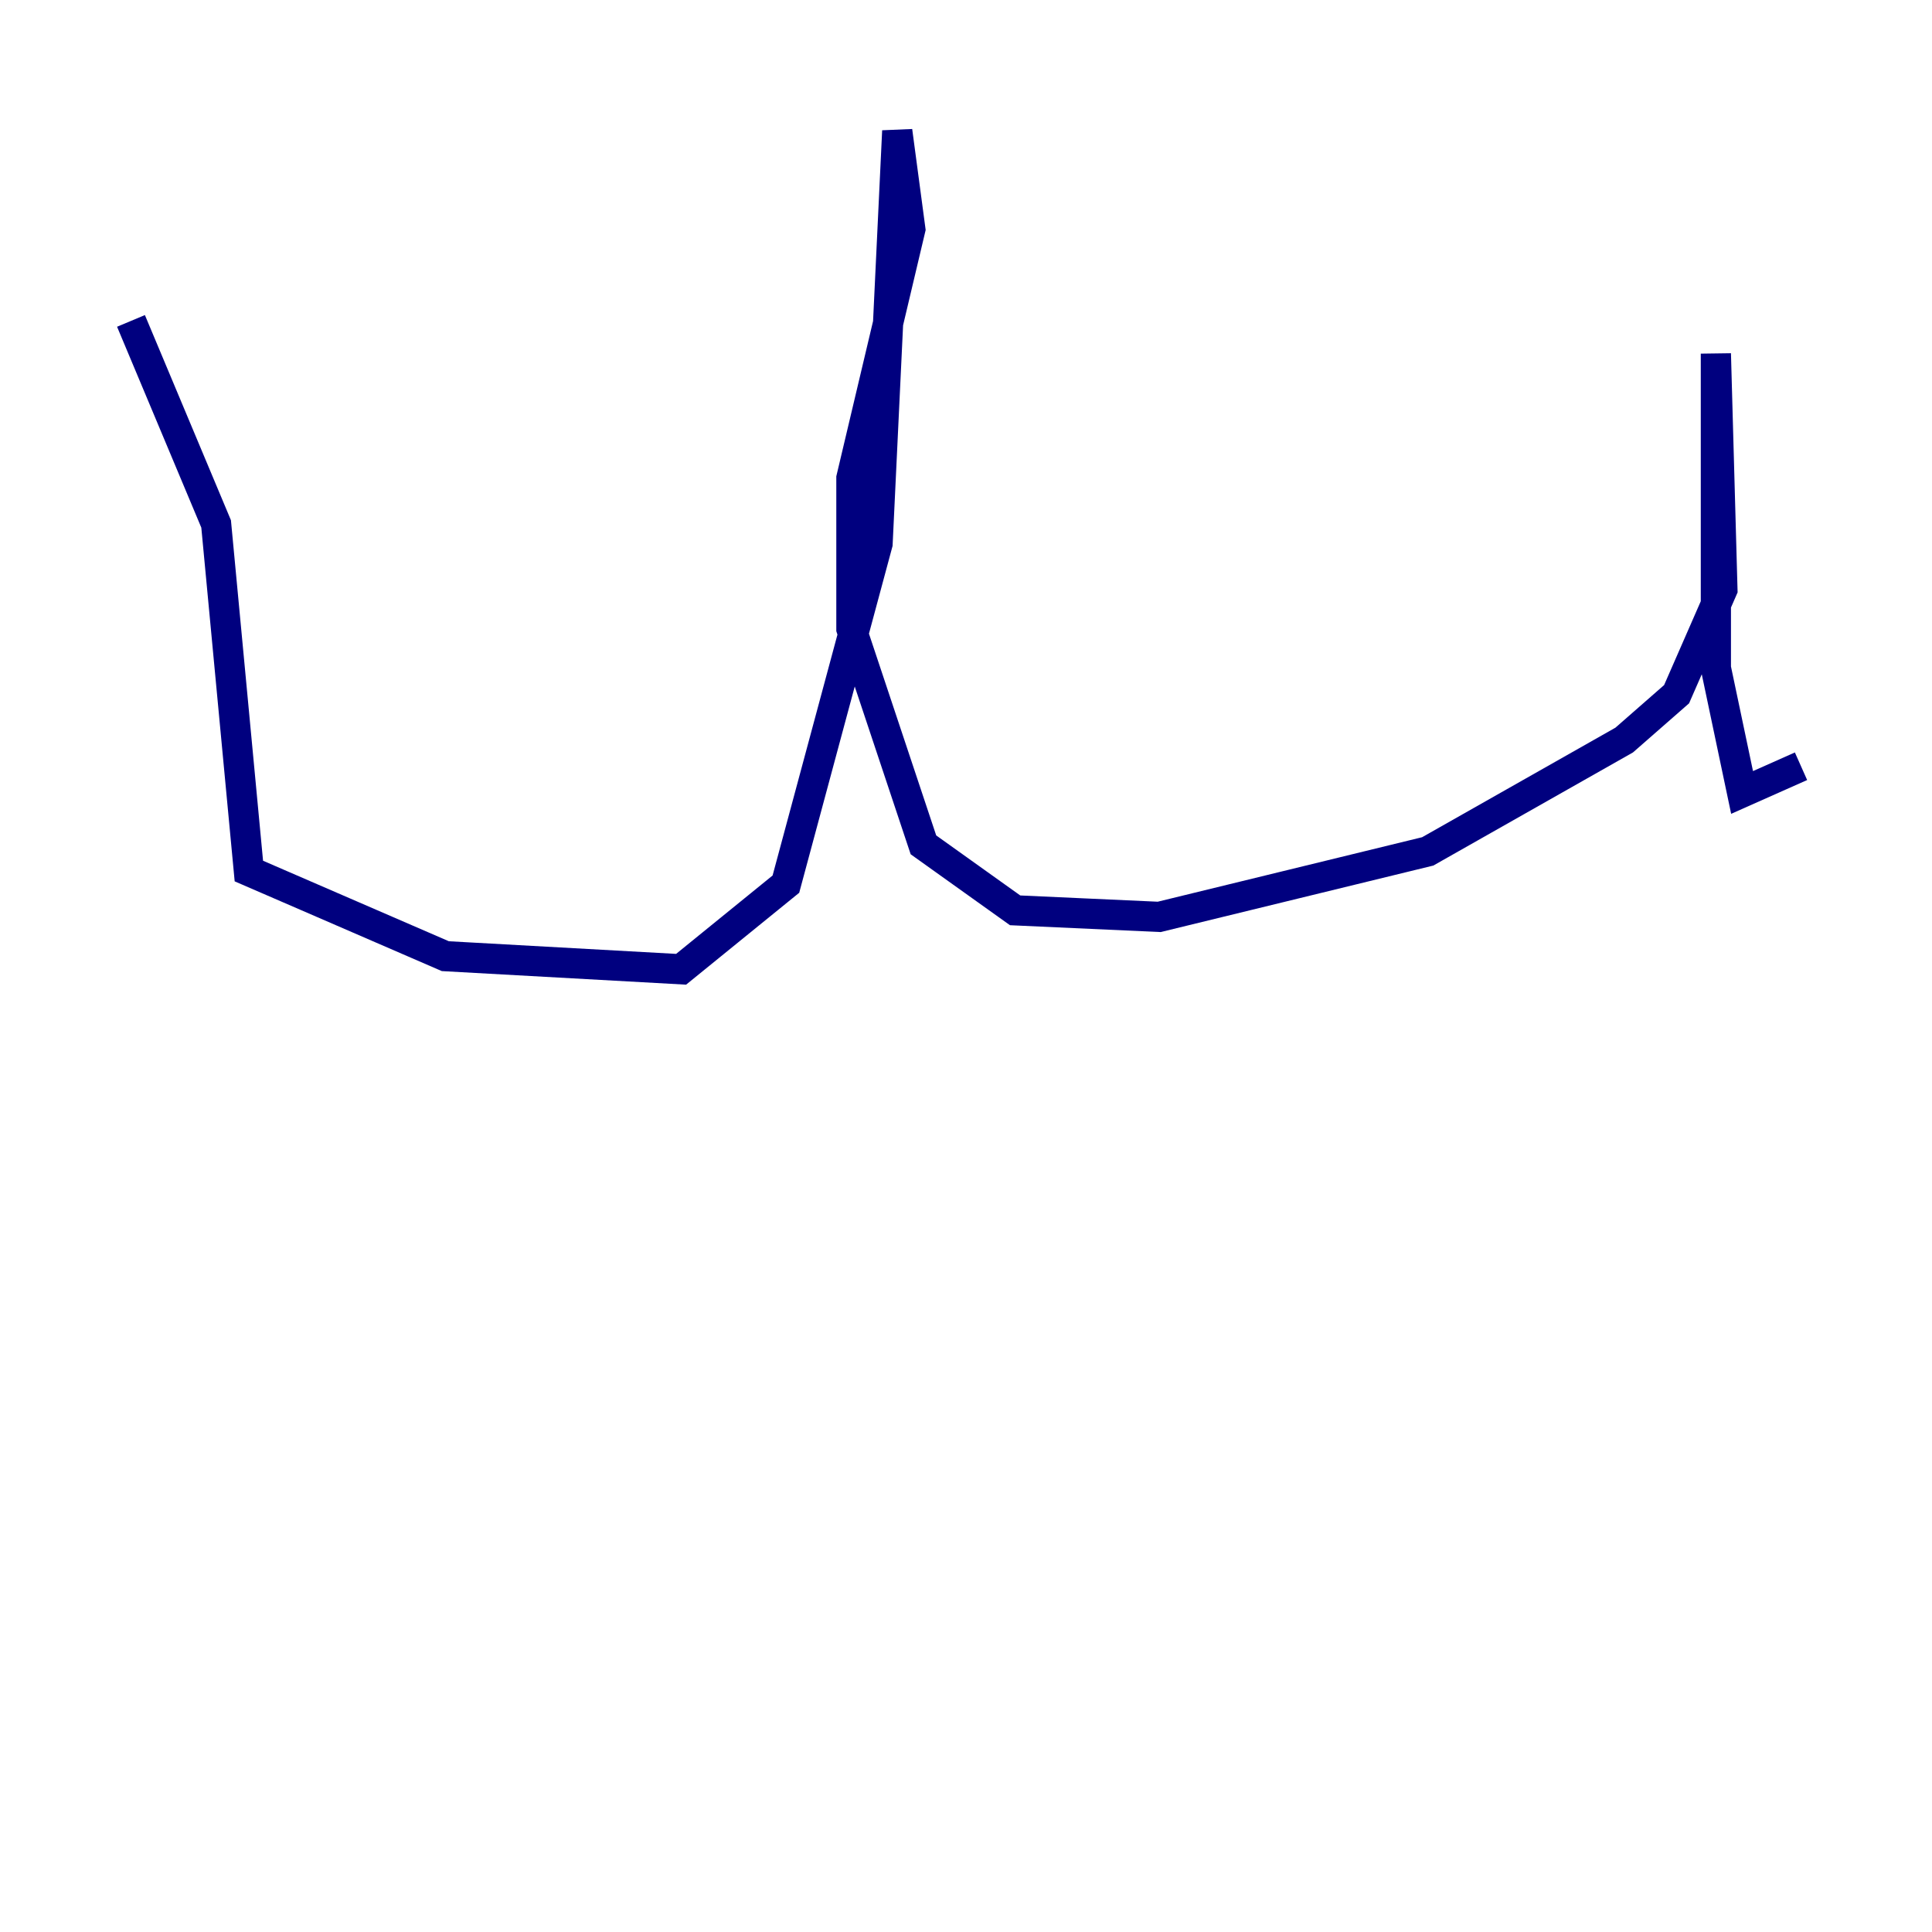 <?xml version="1.0" encoding="utf-8" ?>
<svg baseProfile="tiny" height="128" version="1.2" viewBox="0,0,128,128" width="128" xmlns="http://www.w3.org/2000/svg" xmlns:ev="http://www.w3.org/2001/xml-events" xmlns:xlink="http://www.w3.org/1999/xlink"><defs /><polyline fill="none" points="8.678,21.261 14.319,34.712 16.488,57.709 29.505,63.349 45.125,64.217 52.068,58.576 58.142,36.014 59.444,8.678 60.312,15.186 56.407,31.675 56.407,41.654 61.18,55.973 67.254,60.312 76.8,60.746 94.59,56.407 107.607,49.031 111.078,45.993 114.115,39.051 113.681,23.43 113.681,44.258 115.417,52.502 119.322,50.766" stroke="#00007f" stroke-width="2" /><polyline fill="none" points="56.407,50.766 56.407,50.766" stroke="#7f0000" stroke-width="2" /></svg>